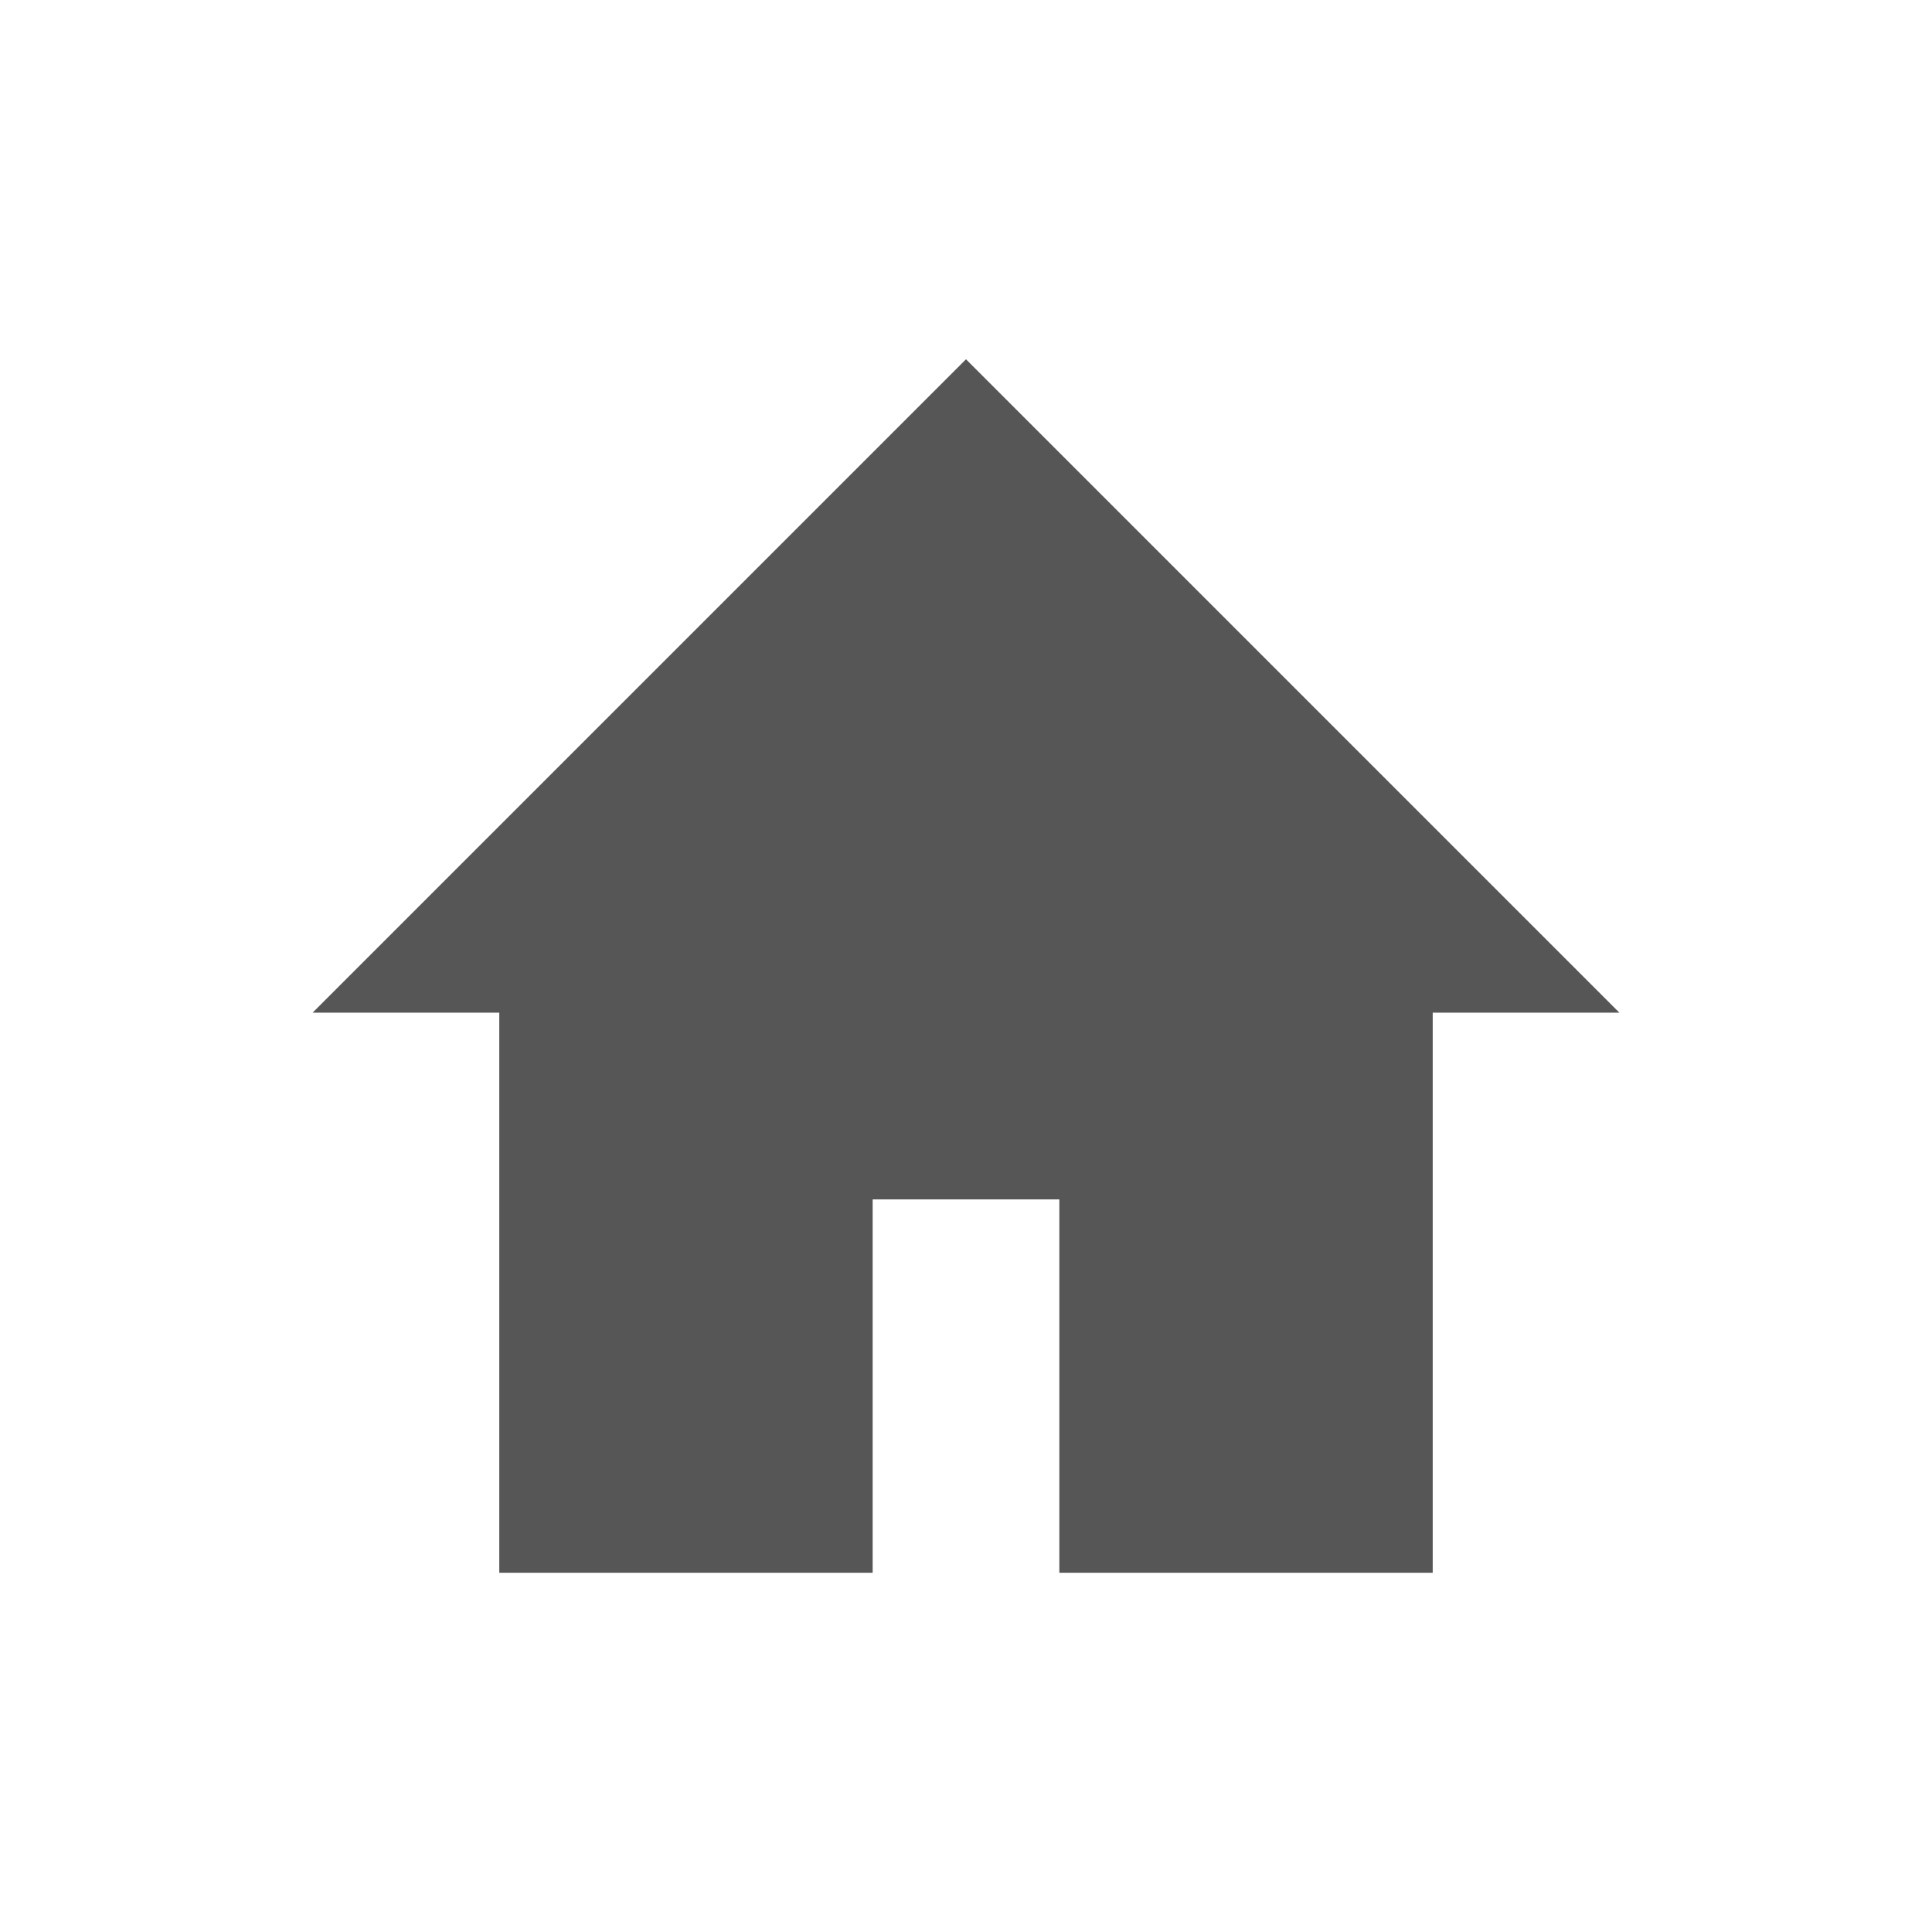<?xml version="1.0" encoding="utf-8"?>
<!-- Generator: Adobe Illustrator 16.0.0, SVG Export Plug-In . SVG Version: 6.00 Build 0)  -->
<!DOCTYPE svg PUBLIC "-//W3C//DTD SVG 1.1//EN" "http://www.w3.org/Graphics/SVG/1.1/DTD/svg11.dtd">
<svg version="1.1" id="Layer_1" xmlns:sketch="http://www.bohemiancoding.com/sketch/ns"
	 xmlns="http://www.w3.org/2000/svg" xmlns:xlink="http://www.w3.org/1999/xlink" x="0px" y="0px" width="200px" height="200px"
	 viewBox="-93 -93.5 200 200" enable-background="new -93 -93.5 200 200" xml:space="preserve">
<title>Imported Layers 2</title>
<desc>Created with Sketch.</desc>
<g id="Page-3" sketch:type="MSPage">
	<g id="desktop_gibdd-01" transform="translate(-128, -88)" sketch:type="MSArtboardGroup">
		<g id="kroshki" transform="translate(-2, 64)" sketch:type="MSLayerGroup">
			<path id="Imported-Layers-2" sketch:type="MSShapeGroup" fill="#565656" d="M137-32.309L69.359,35.332h19.326v57.977h38.652
				v-38.65h19.326v38.65h38.651V35.332h19.326L137-32.309z"/>
		</g>
	</g>
</g>
</svg>
